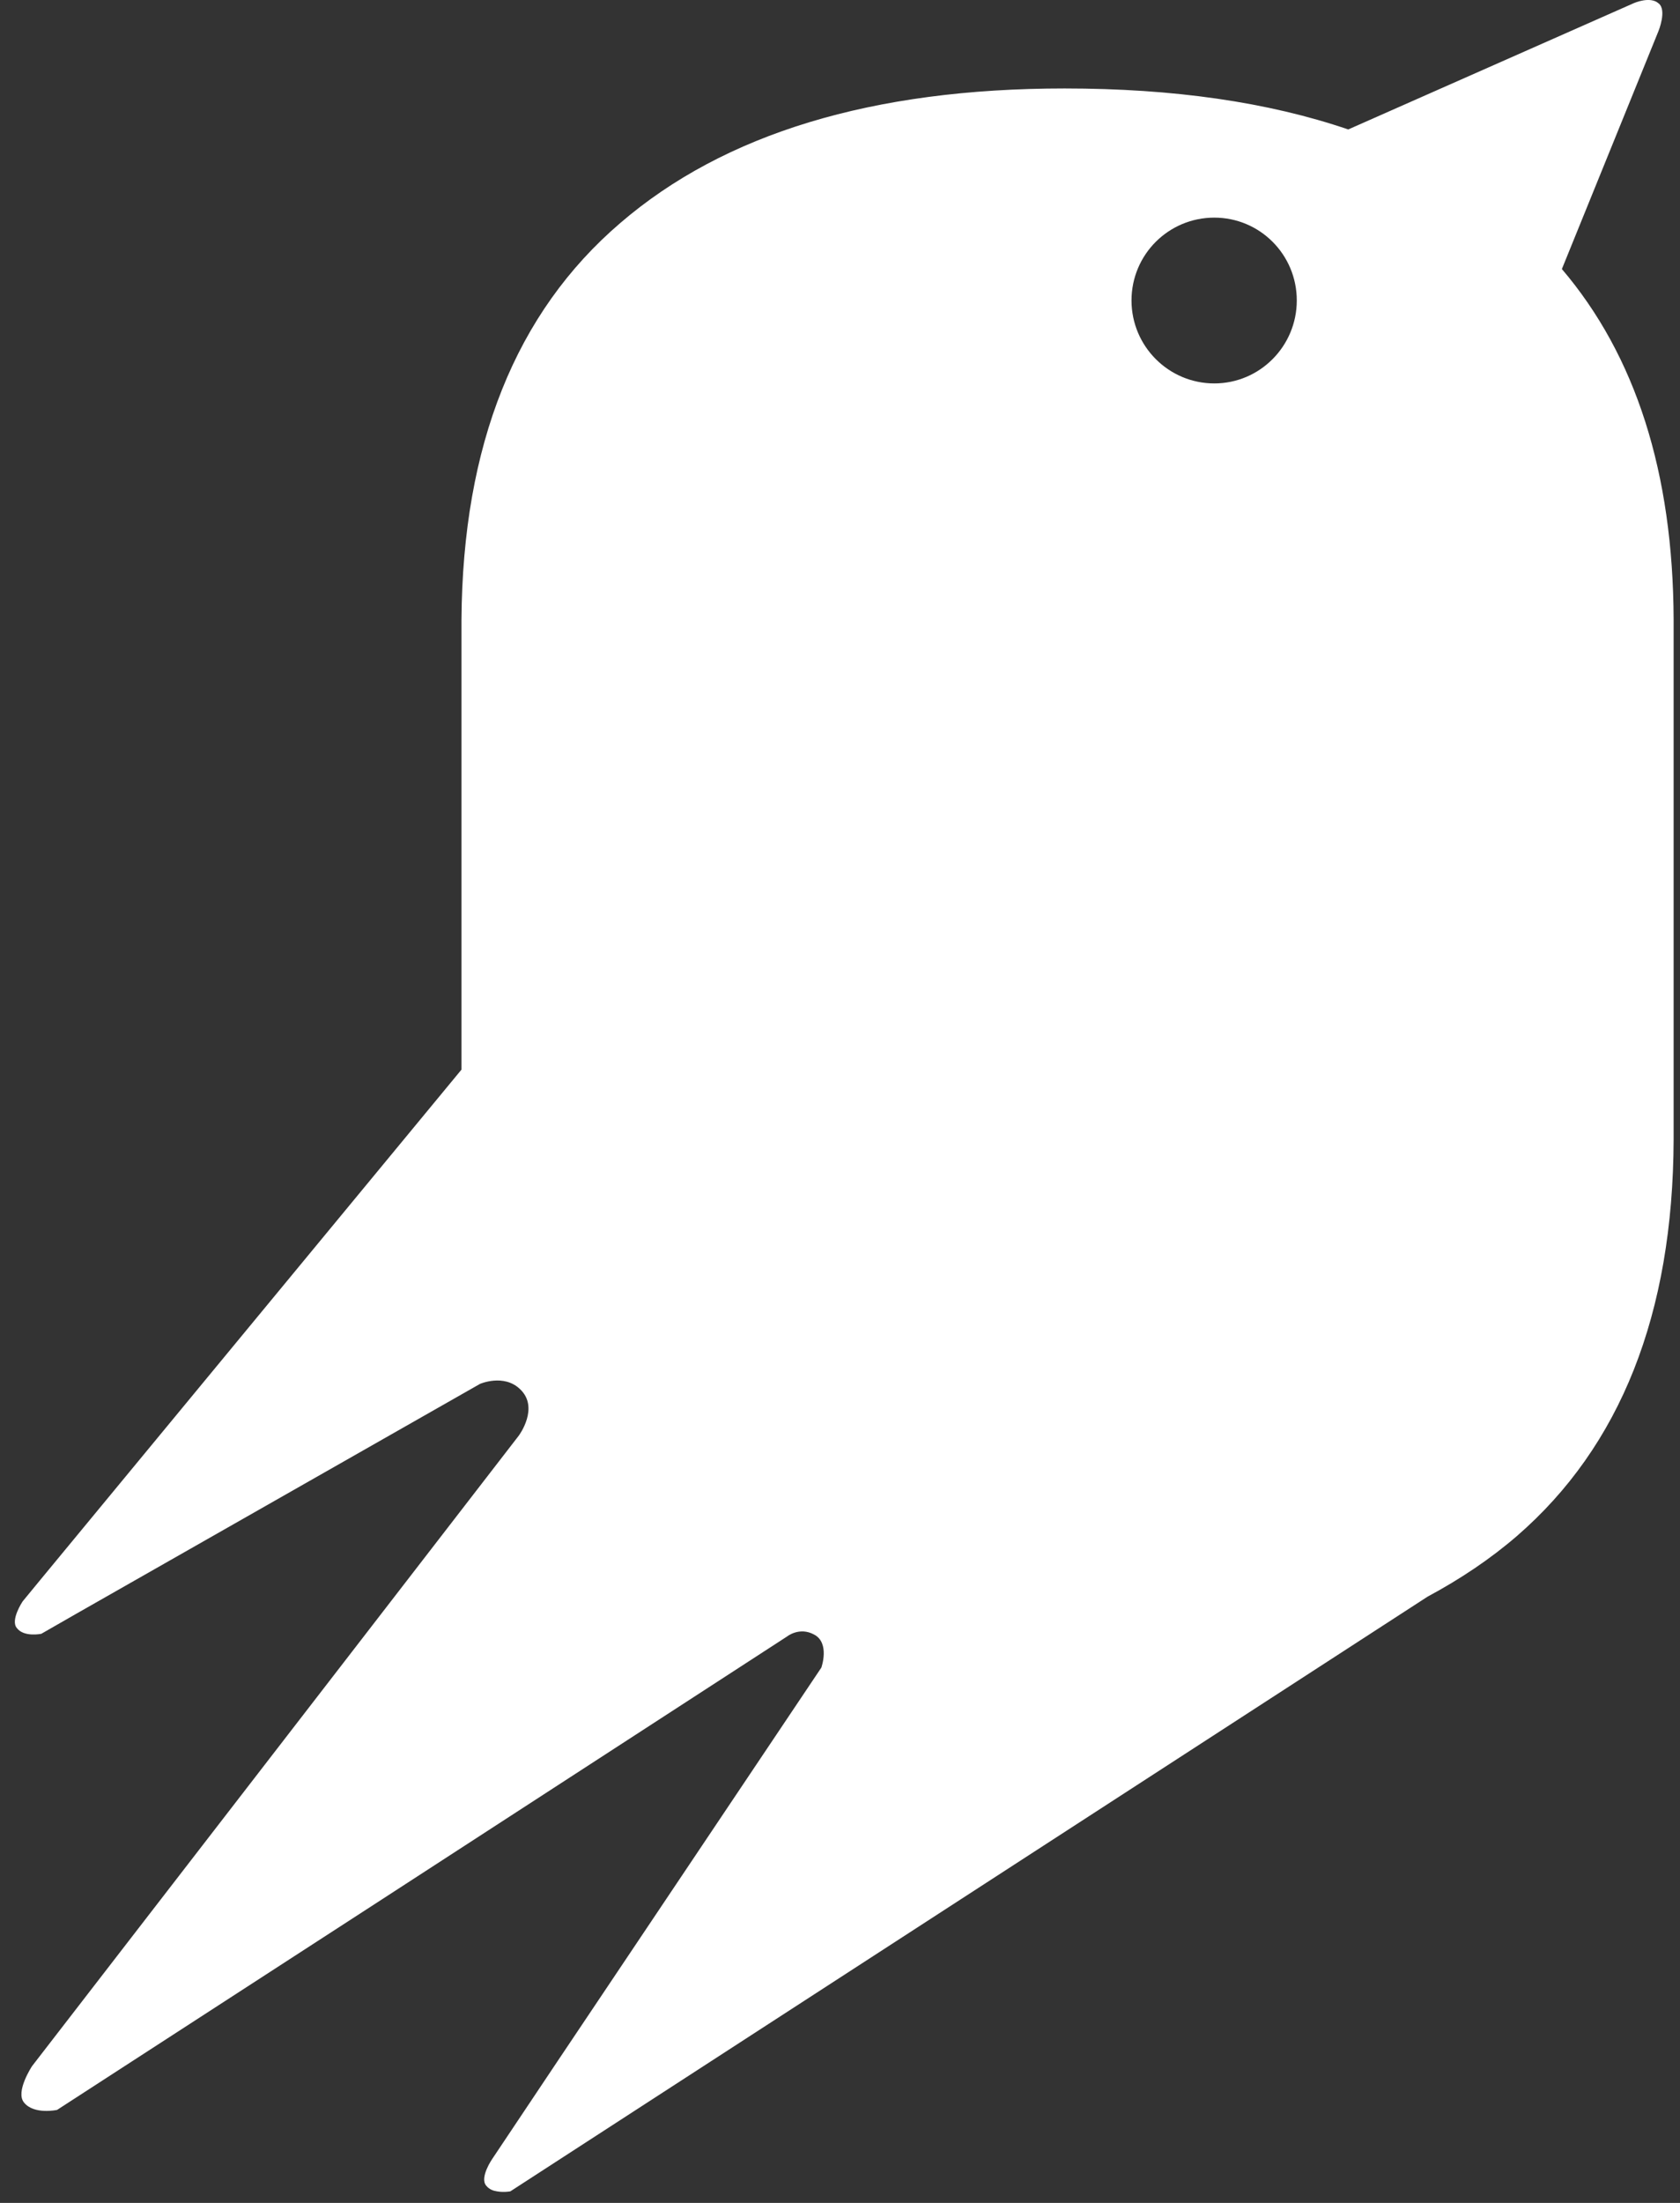 <svg width="29" height="38" viewBox="0 0 29 38" fill="none" xmlns="http://www.w3.org/2000/svg">
<rect x="0" y="0" width="29" height="38" fill="#333333" stroke="none"/>
<path fill-rule="evenodd" clip-rule="evenodd" d="M0.713 28.183C0.713 28.183 0.415 28.246 0.292 28.085C0.173 27.95 0.39 27.625 0.39 27.625L0.686 27.265L7.966 18.451V10.69C7.986 7.679 8.899 5.396 10.706 3.848C12.501 2.304 15.061 1.526 18.376 1.526C20.256 1.526 21.886 1.76 23.273 2.233L28.208 0.052C28.208 0.052 28.485 -0.069 28.629 0.057C28.778 0.17 28.629 0.535 28.629 0.535L26.961 4.641C28.237 6.138 28.881 8.155 28.89 10.69V19.652C28.881 22.669 27.971 24.949 26.184 26.497C25.727 26.891 25.21 27.238 24.643 27.542L8.809 37.801C8.809 37.801 8.698 37.822 8.58 37.801C8.518 37.792 8.447 37.769 8.393 37.703C8.274 37.564 8.496 37.243 8.496 37.243L9.62 35.562L14.178 28.766C14.178 28.766 14.33 28.341 14.053 28.196C13.798 28.057 13.585 28.23 13.585 28.23L6.595 32.763L0.985 36.396C0.985 36.396 0.585 36.482 0.415 36.269C0.26 36.084 0.553 35.641 0.553 35.641L4.399 30.663L8.955 24.765C8.955 24.765 9.319 24.28 8.974 23.96C8.694 23.694 8.286 23.872 8.286 23.872L1.329 27.83L0.713 28.183ZM20.961 6.614C20.172 6.614 19.532 5.972 19.532 5.183C19.532 4.391 20.172 3.754 20.961 3.754C21.747 3.754 22.385 4.391 22.385 5.183C22.385 5.972 21.747 6.614 20.961 6.614Z" fill="white"/>
</svg>
